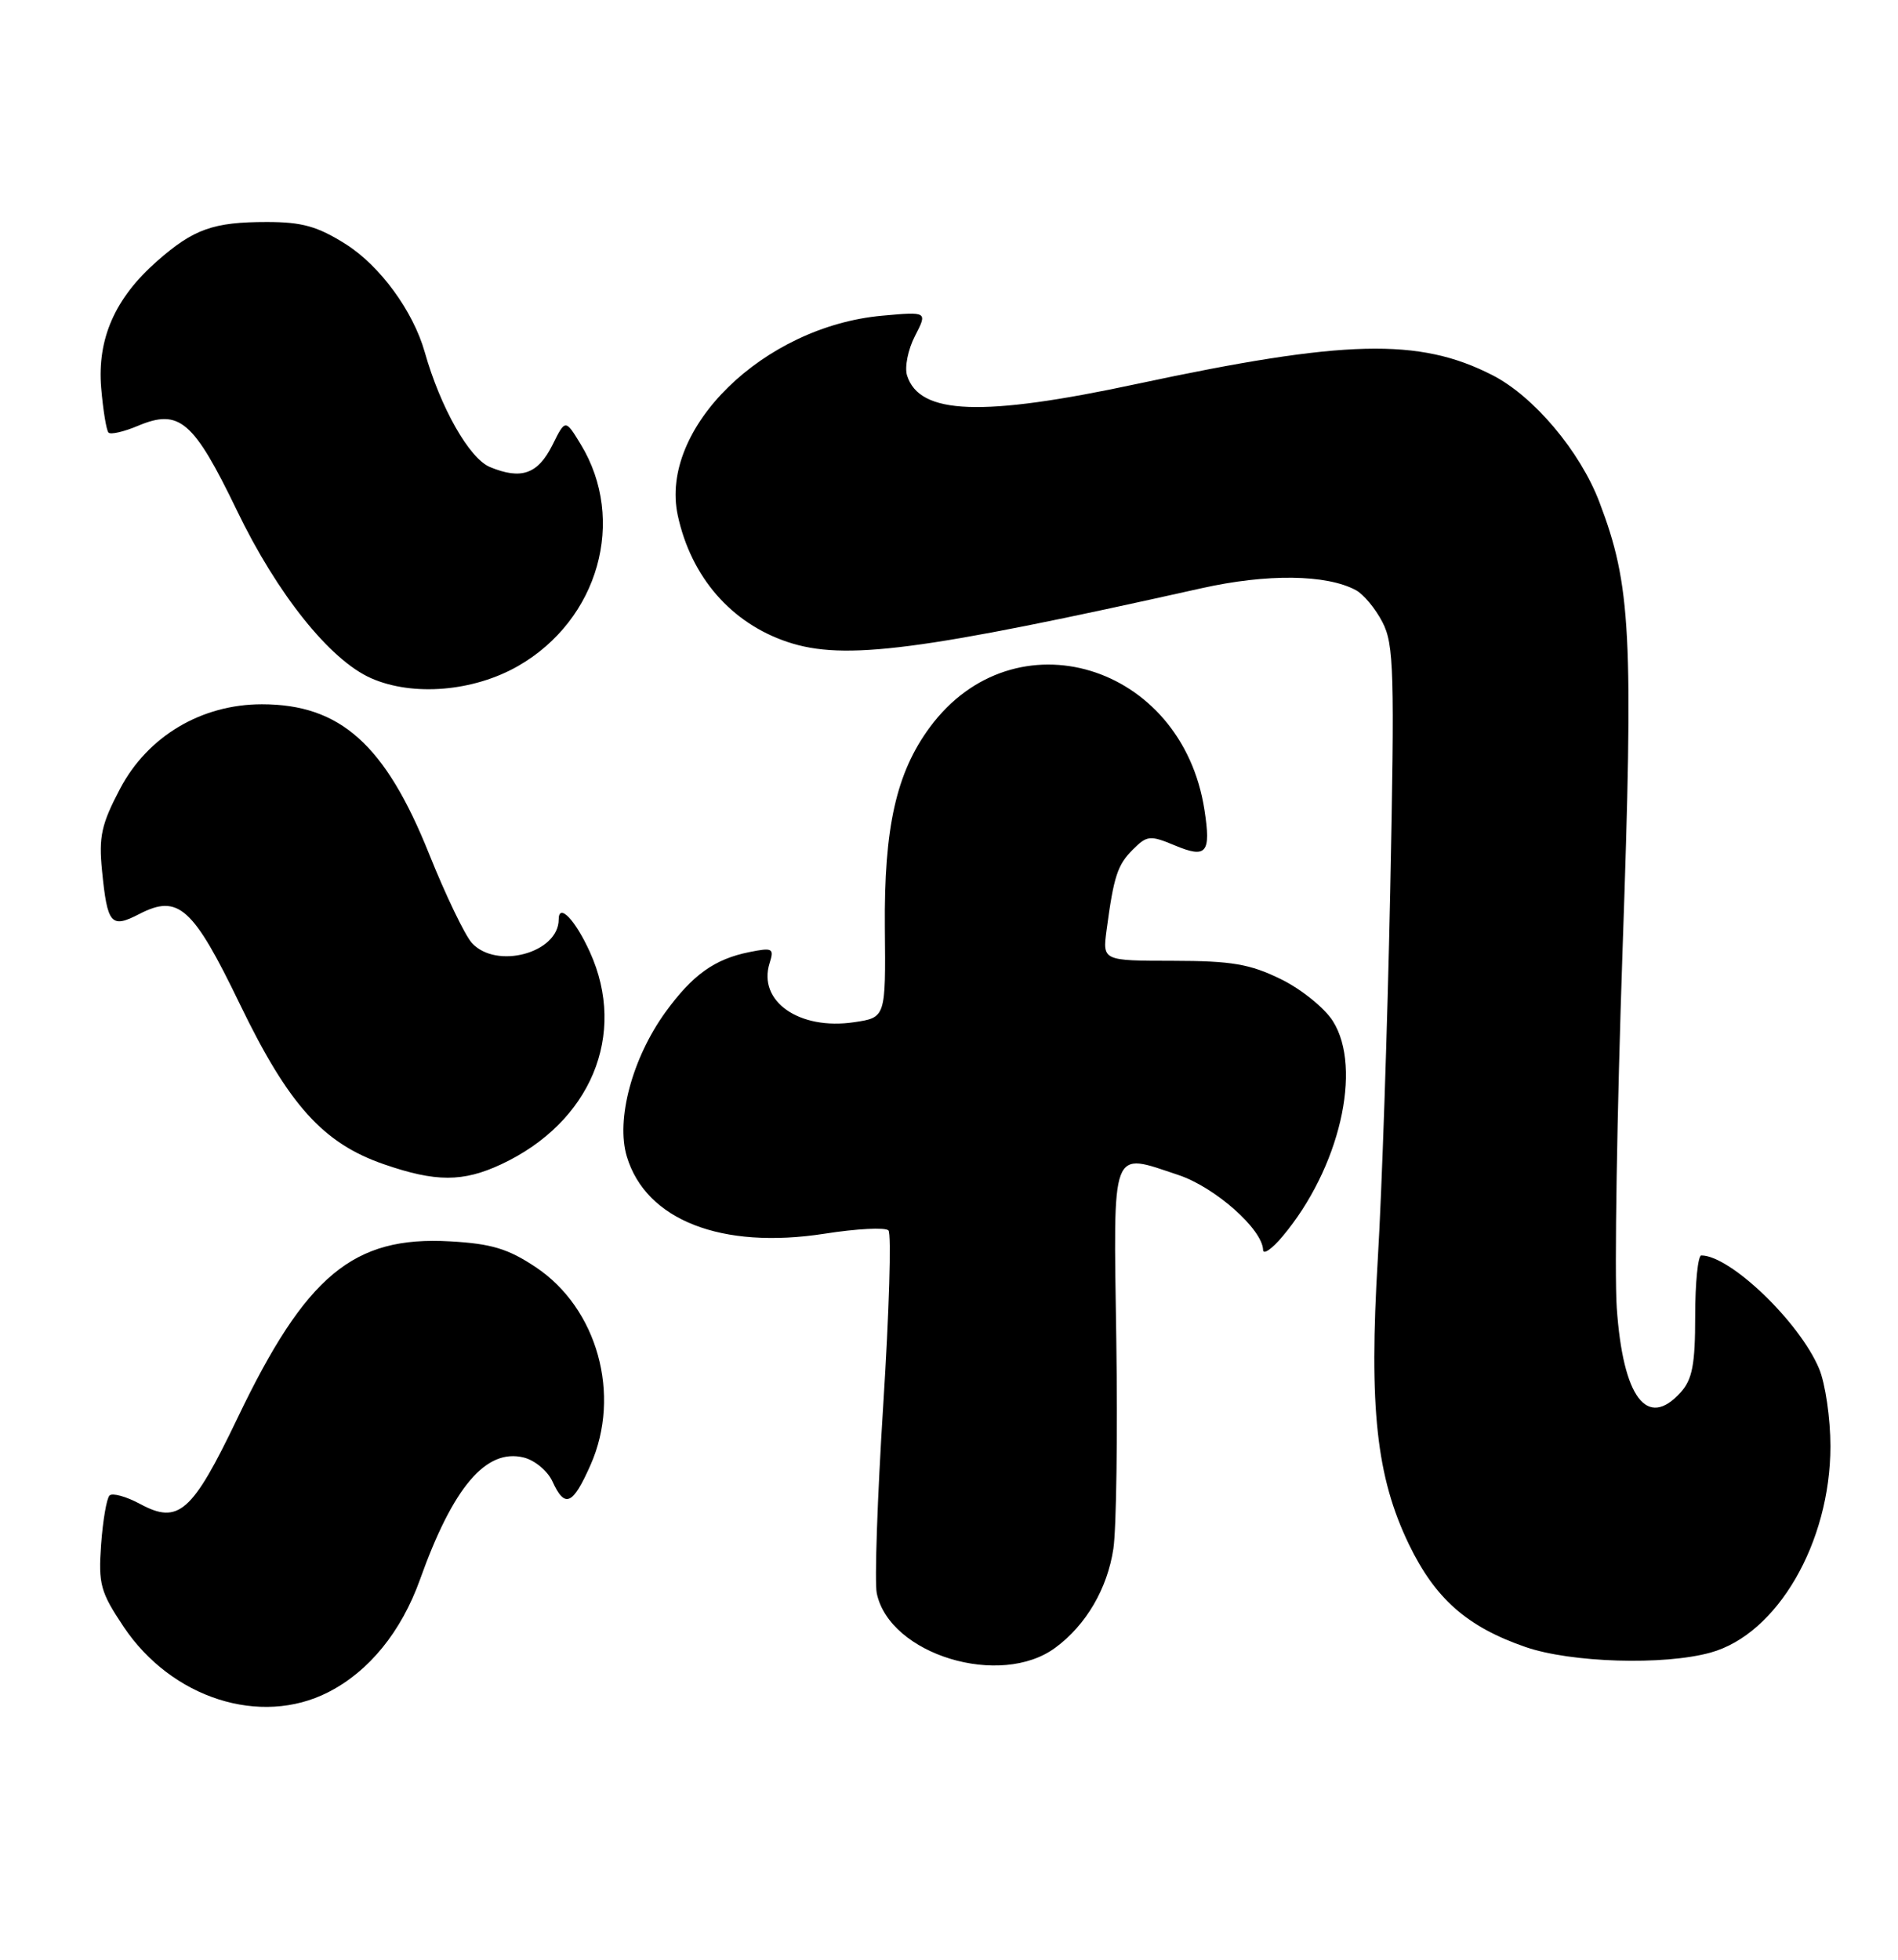 <?xml version="1.0" encoding="UTF-8" standalone="no"?>
<!DOCTYPE svg PUBLIC "-//W3C//DTD SVG 1.1//EN" "http://www.w3.org/Graphics/SVG/1.1/DTD/svg11.dtd" >
<svg xmlns="http://www.w3.org/2000/svg" xmlns:xlink="http://www.w3.org/1999/xlink" version="1.1" viewBox="0 0 248 256">
 <g >
 <path fill="currentColor"
d=" M 42.88 221.06 C 48.22 218.34 52.44 213.15 54.88 206.33 C 59.20 194.24 63.52 189.16 68.45 190.40 C 69.89 190.76 71.57 192.17 72.19 193.53 C 73.81 197.07 74.84 196.62 77.17 191.35 C 81.21 182.22 78.07 170.90 70.00 165.53 C 66.39 163.12 64.20 162.46 58.80 162.16 C 46.15 161.44 39.96 166.60 31.03 185.25 C 25.12 197.59 23.33 199.17 18.32 196.47 C 16.49 195.48 14.68 194.99 14.31 195.36 C 13.93 195.74 13.44 198.62 13.21 201.77 C 12.84 206.95 13.13 207.98 16.15 212.50 C 22.42 221.86 34.03 225.57 42.88 221.06 Z  M 137.91 215.23 C 141.92 212.27 144.70 207.51 145.48 202.30 C 145.87 199.68 146.04 187.41 145.86 175.03 C 145.48 149.40 145.06 150.53 153.97 153.49 C 158.75 155.08 164.96 160.57 165.04 163.28 C 165.06 163.95 166.21 163.15 167.59 161.50 C 175.02 152.66 178.07 139.58 174.16 133.39 C 173.08 131.67 170.01 129.20 167.35 127.90 C 163.32 125.93 160.94 125.52 153.28 125.51 C 144.06 125.50 144.06 125.50 144.59 121.50 C 145.53 114.45 146.01 112.99 148.03 110.97 C 149.87 109.13 150.28 109.09 153.49 110.43 C 157.65 112.17 158.25 111.46 157.38 105.81 C 154.44 86.67 132.52 80.07 121.50 95.00 C 117.10 100.95 115.50 108.12 115.62 121.21 C 115.73 132.92 115.73 132.92 111.62 133.53 C 104.43 134.61 98.98 130.80 100.56 125.81 C 101.17 123.88 100.95 123.76 97.92 124.37 C 93.37 125.28 90.49 127.34 86.95 132.22 C 82.61 138.22 80.46 146.25 81.90 151.07 C 84.40 159.39 94.28 163.25 107.74 161.16 C 111.94 160.50 115.69 160.31 116.09 160.73 C 116.49 161.16 116.18 171.40 115.41 183.50 C 114.64 195.60 114.26 206.68 114.56 208.12 C 116.22 216.15 130.72 220.56 137.91 215.23 Z  M 223.50 215.88 C 232.22 213.48 239.16 201.52 239.17 188.93 C 239.17 185.32 238.51 180.75 237.69 178.79 C 235.15 172.71 226.08 164.00 222.30 164.00 C 221.86 164.00 221.50 167.55 221.50 171.89 C 221.50 178.25 221.13 180.19 219.60 181.89 C 215.21 186.75 212.06 182.57 211.25 170.82 C 210.94 166.28 211.28 145.25 212.01 124.09 C 213.45 82.66 213.12 76.45 208.98 65.58 C 206.45 58.93 200.39 51.75 194.99 49.00 C 185.40 44.10 175.72 44.35 148.56 50.15 C 128.30 54.49 120.15 54.19 118.52 49.05 C 118.18 47.98 118.64 45.66 119.55 43.90 C 121.20 40.70 121.20 40.70 115.26 41.24 C 99.75 42.65 86.11 55.98 88.56 67.33 C 90.30 75.37 95.52 81.39 102.90 83.86 C 110.31 86.34 120.23 85.05 157.00 76.84 C 165.55 74.93 173.31 75.02 177.16 77.09 C 178.16 77.62 179.73 79.51 180.64 81.28 C 182.14 84.17 182.24 87.78 181.65 116.50 C 181.29 134.10 180.56 155.67 180.03 164.43 C 178.86 183.91 179.84 192.93 184.10 201.75 C 187.54 208.85 191.69 212.51 199.33 215.15 C 205.26 217.20 217.41 217.57 223.50 215.88 Z  M 65.50 152.09 C 77.19 146.62 81.98 135.16 77.08 124.37 C 75.17 120.16 73.00 117.90 73.00 120.11 C 73.00 124.49 64.84 126.69 61.65 123.17 C 60.74 122.16 58.22 116.92 56.06 111.53 C 50.34 97.26 44.46 92.00 34.21 92.00 C 26.32 92.00 19.30 96.18 15.69 103.03 C 13.25 107.66 12.89 109.30 13.33 113.72 C 14.03 120.77 14.50 121.31 18.20 119.40 C 23.30 116.76 25.21 118.47 31.36 131.21 C 37.71 144.34 42.22 149.35 50.17 152.09 C 56.94 154.43 60.49 154.43 65.50 152.09 Z  M 67.70 87.00 C 78.22 80.97 81.90 67.93 75.88 58.04 C 73.87 54.74 73.87 54.74 72.19 58.12 C 70.28 61.94 68.11 62.70 64.02 61.01 C 61.32 59.89 57.55 53.25 55.50 46.00 C 53.98 40.64 49.68 34.76 45.22 31.92 C 41.50 29.57 39.49 29.00 34.87 29.00 C 27.88 29.00 25.31 29.91 20.55 34.09 C 15.03 38.93 12.69 44.24 13.22 50.67 C 13.47 53.60 13.90 56.23 14.18 56.51 C 14.46 56.80 16.20 56.40 18.04 55.62 C 23.43 53.36 25.28 54.94 30.94 66.65 C 36.22 77.62 43.13 86.24 48.50 88.60 C 53.96 91.00 61.87 90.34 67.70 87.00 Z "/>
</g>
</svg>
